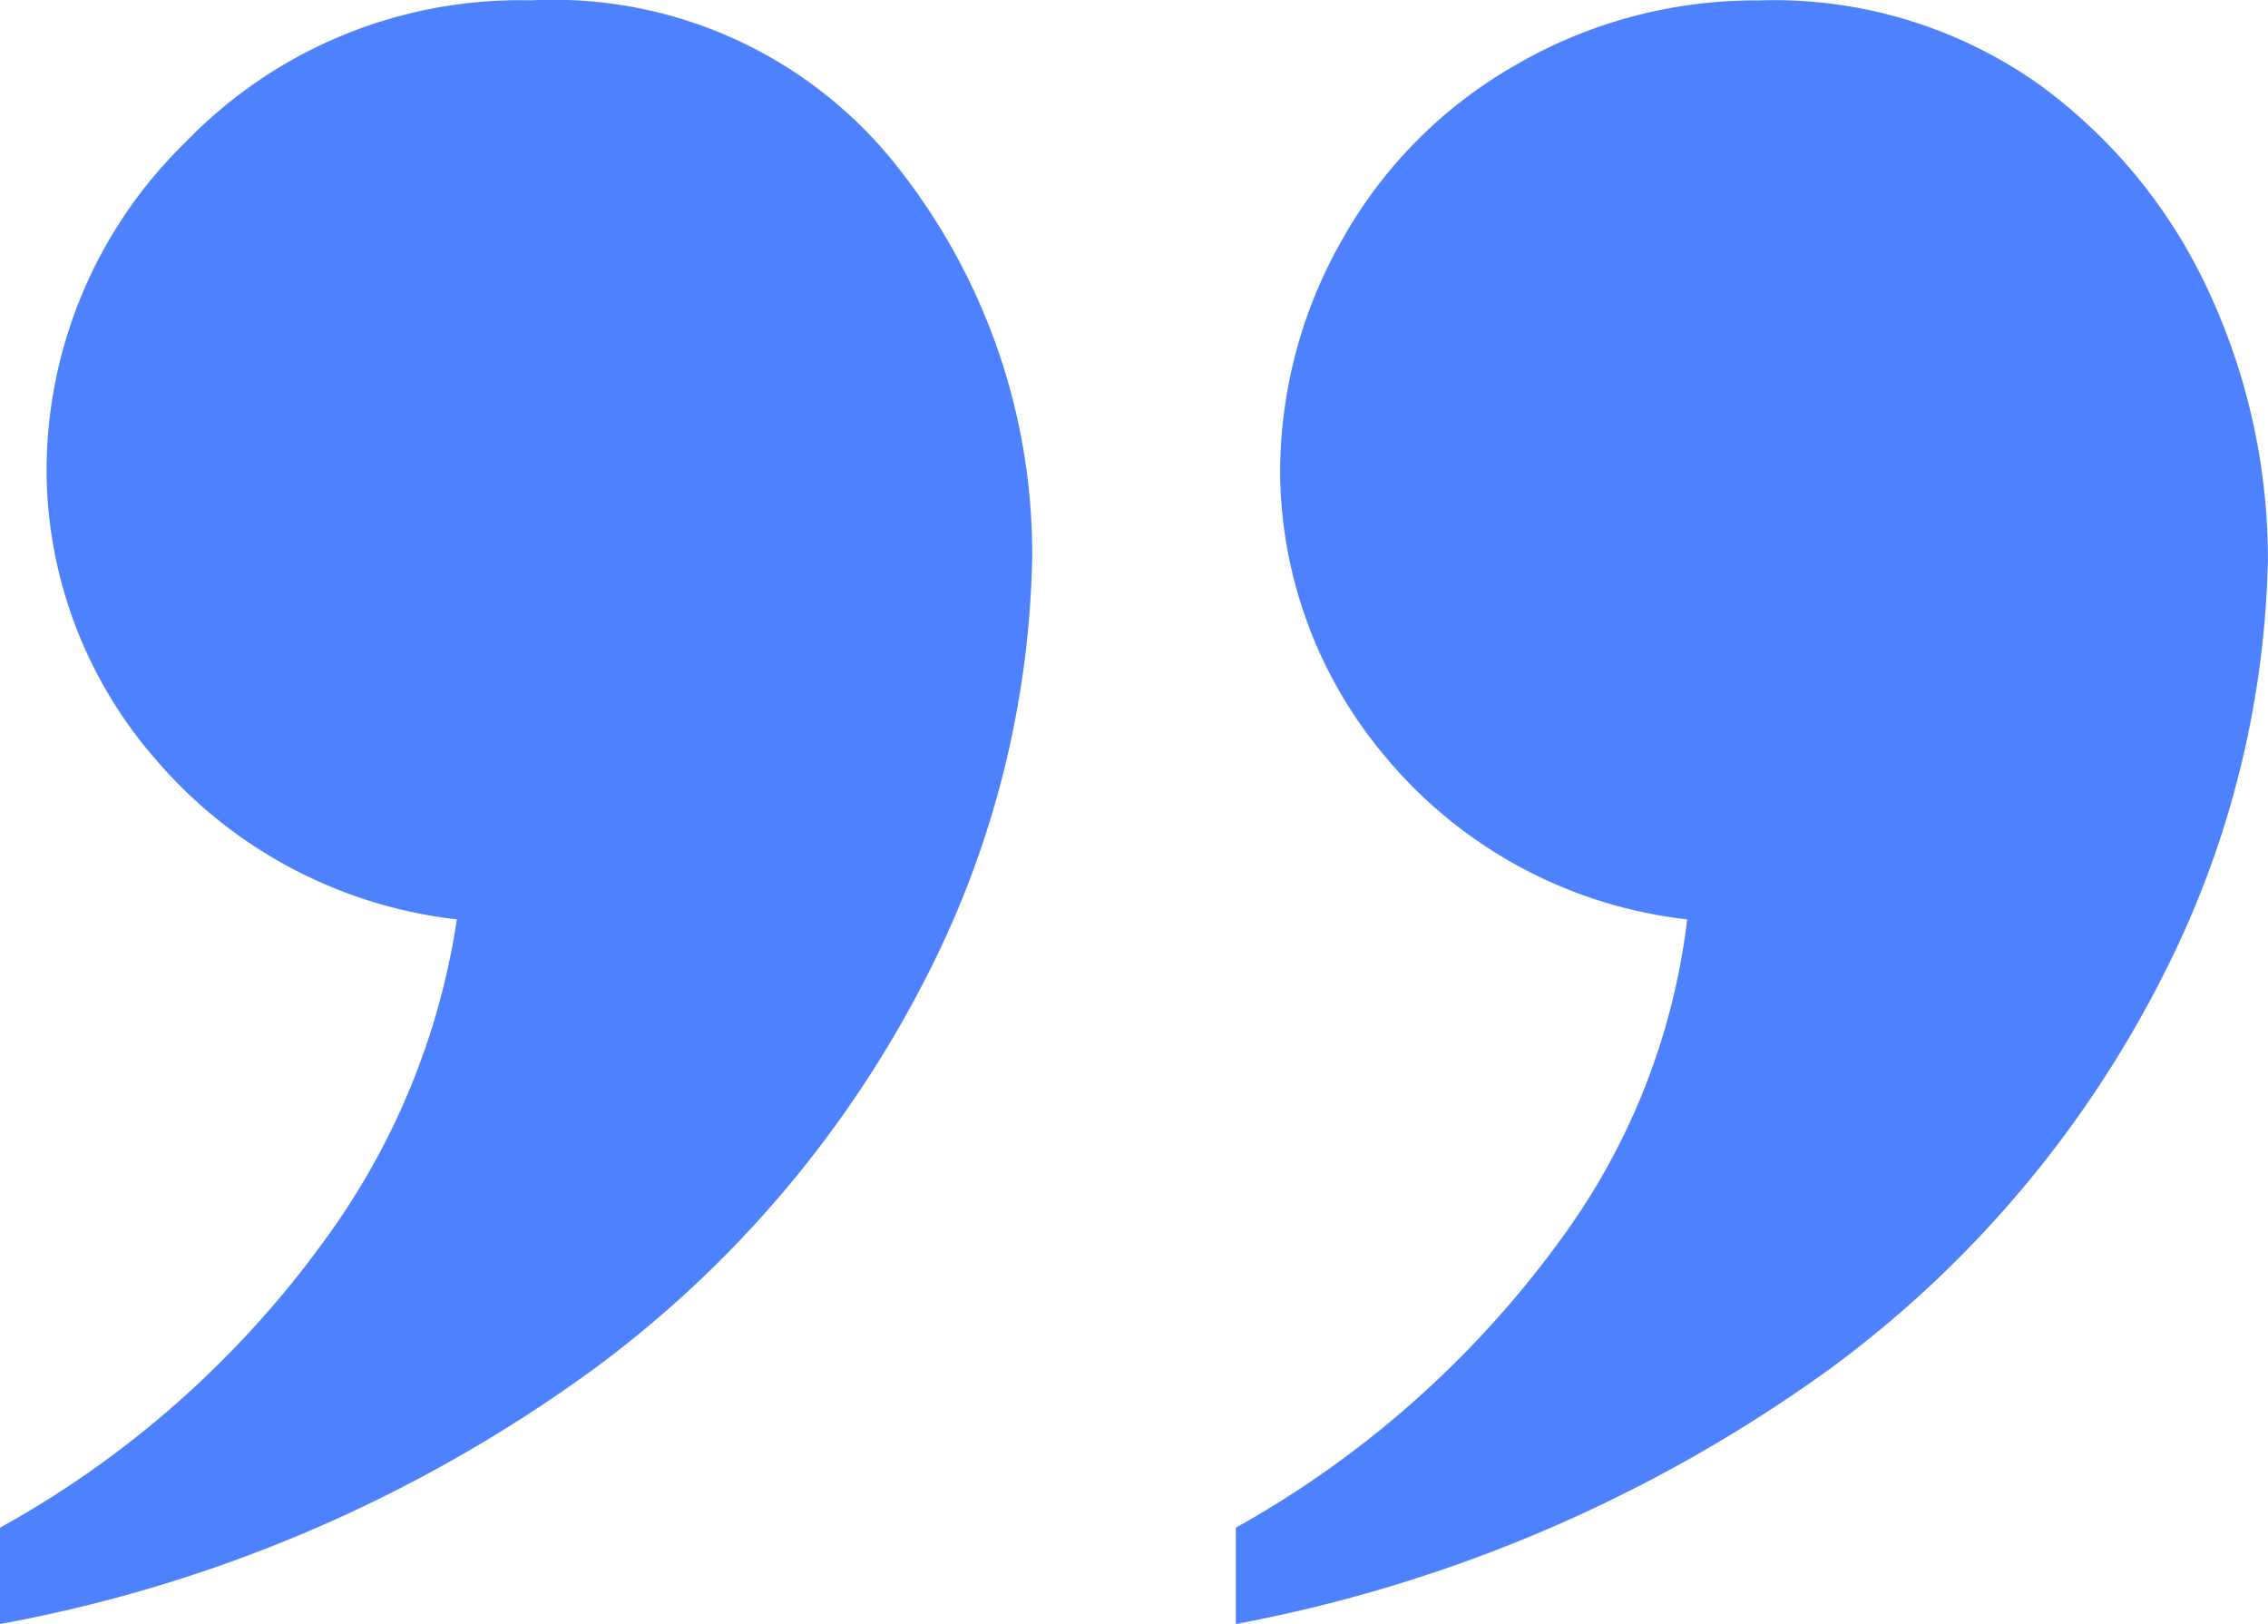 <svg xmlns="http://www.w3.org/2000/svg" width="32.188" height="23.047" viewBox="0 0 32.188 23.047">
  <path id="icon_quote" data-name="icon quote" d="M-16.094-35.039v-1.367a14.1,14.1,0,0,0,4.609-4.082,10.285,10.285,0,0,0,1.875-4.551,6.6,6.6,0,0,1-4.3-2.3,6.266,6.266,0,0,1-1.523-4.023,6.51,6.51,0,0,1,1.973-4.707,6.589,6.589,0,0,1,4.9-2.012A6.212,6.212,0,0,1-3.3-55.645a8.843,8.843,0,0,1,1.855,5.488,13.611,13.611,0,0,1-1.484,5.9,15.839,15.839,0,0,1-4.746,5.605A20.569,20.569,0,0,1-16.094-35.039Zm17.539,0v-1.367a14.322,14.322,0,0,0,4.648-4.141,9.573,9.573,0,0,0,1.758-4.492,6.519,6.519,0,0,1-4.277-2.3,6.314,6.314,0,0,1-1.5-4.023,6.669,6.669,0,0,1,.879-3.32,6.524,6.524,0,0,1,2.461-2.48,6.767,6.767,0,0,1,3.457-.918,6.5,6.5,0,0,1,4,1.211,7.534,7.534,0,0,1,2.422,3.008,9.025,9.025,0,0,1,.8,3.711,13.611,13.611,0,0,1-1.484,5.9,15.743,15.743,0,0,1-4.727,5.586A20.964,20.964,0,0,1,1.445-35.039Z" transform="translate(16.094 58.086)" fill="#4d81fe"/>
</svg>
